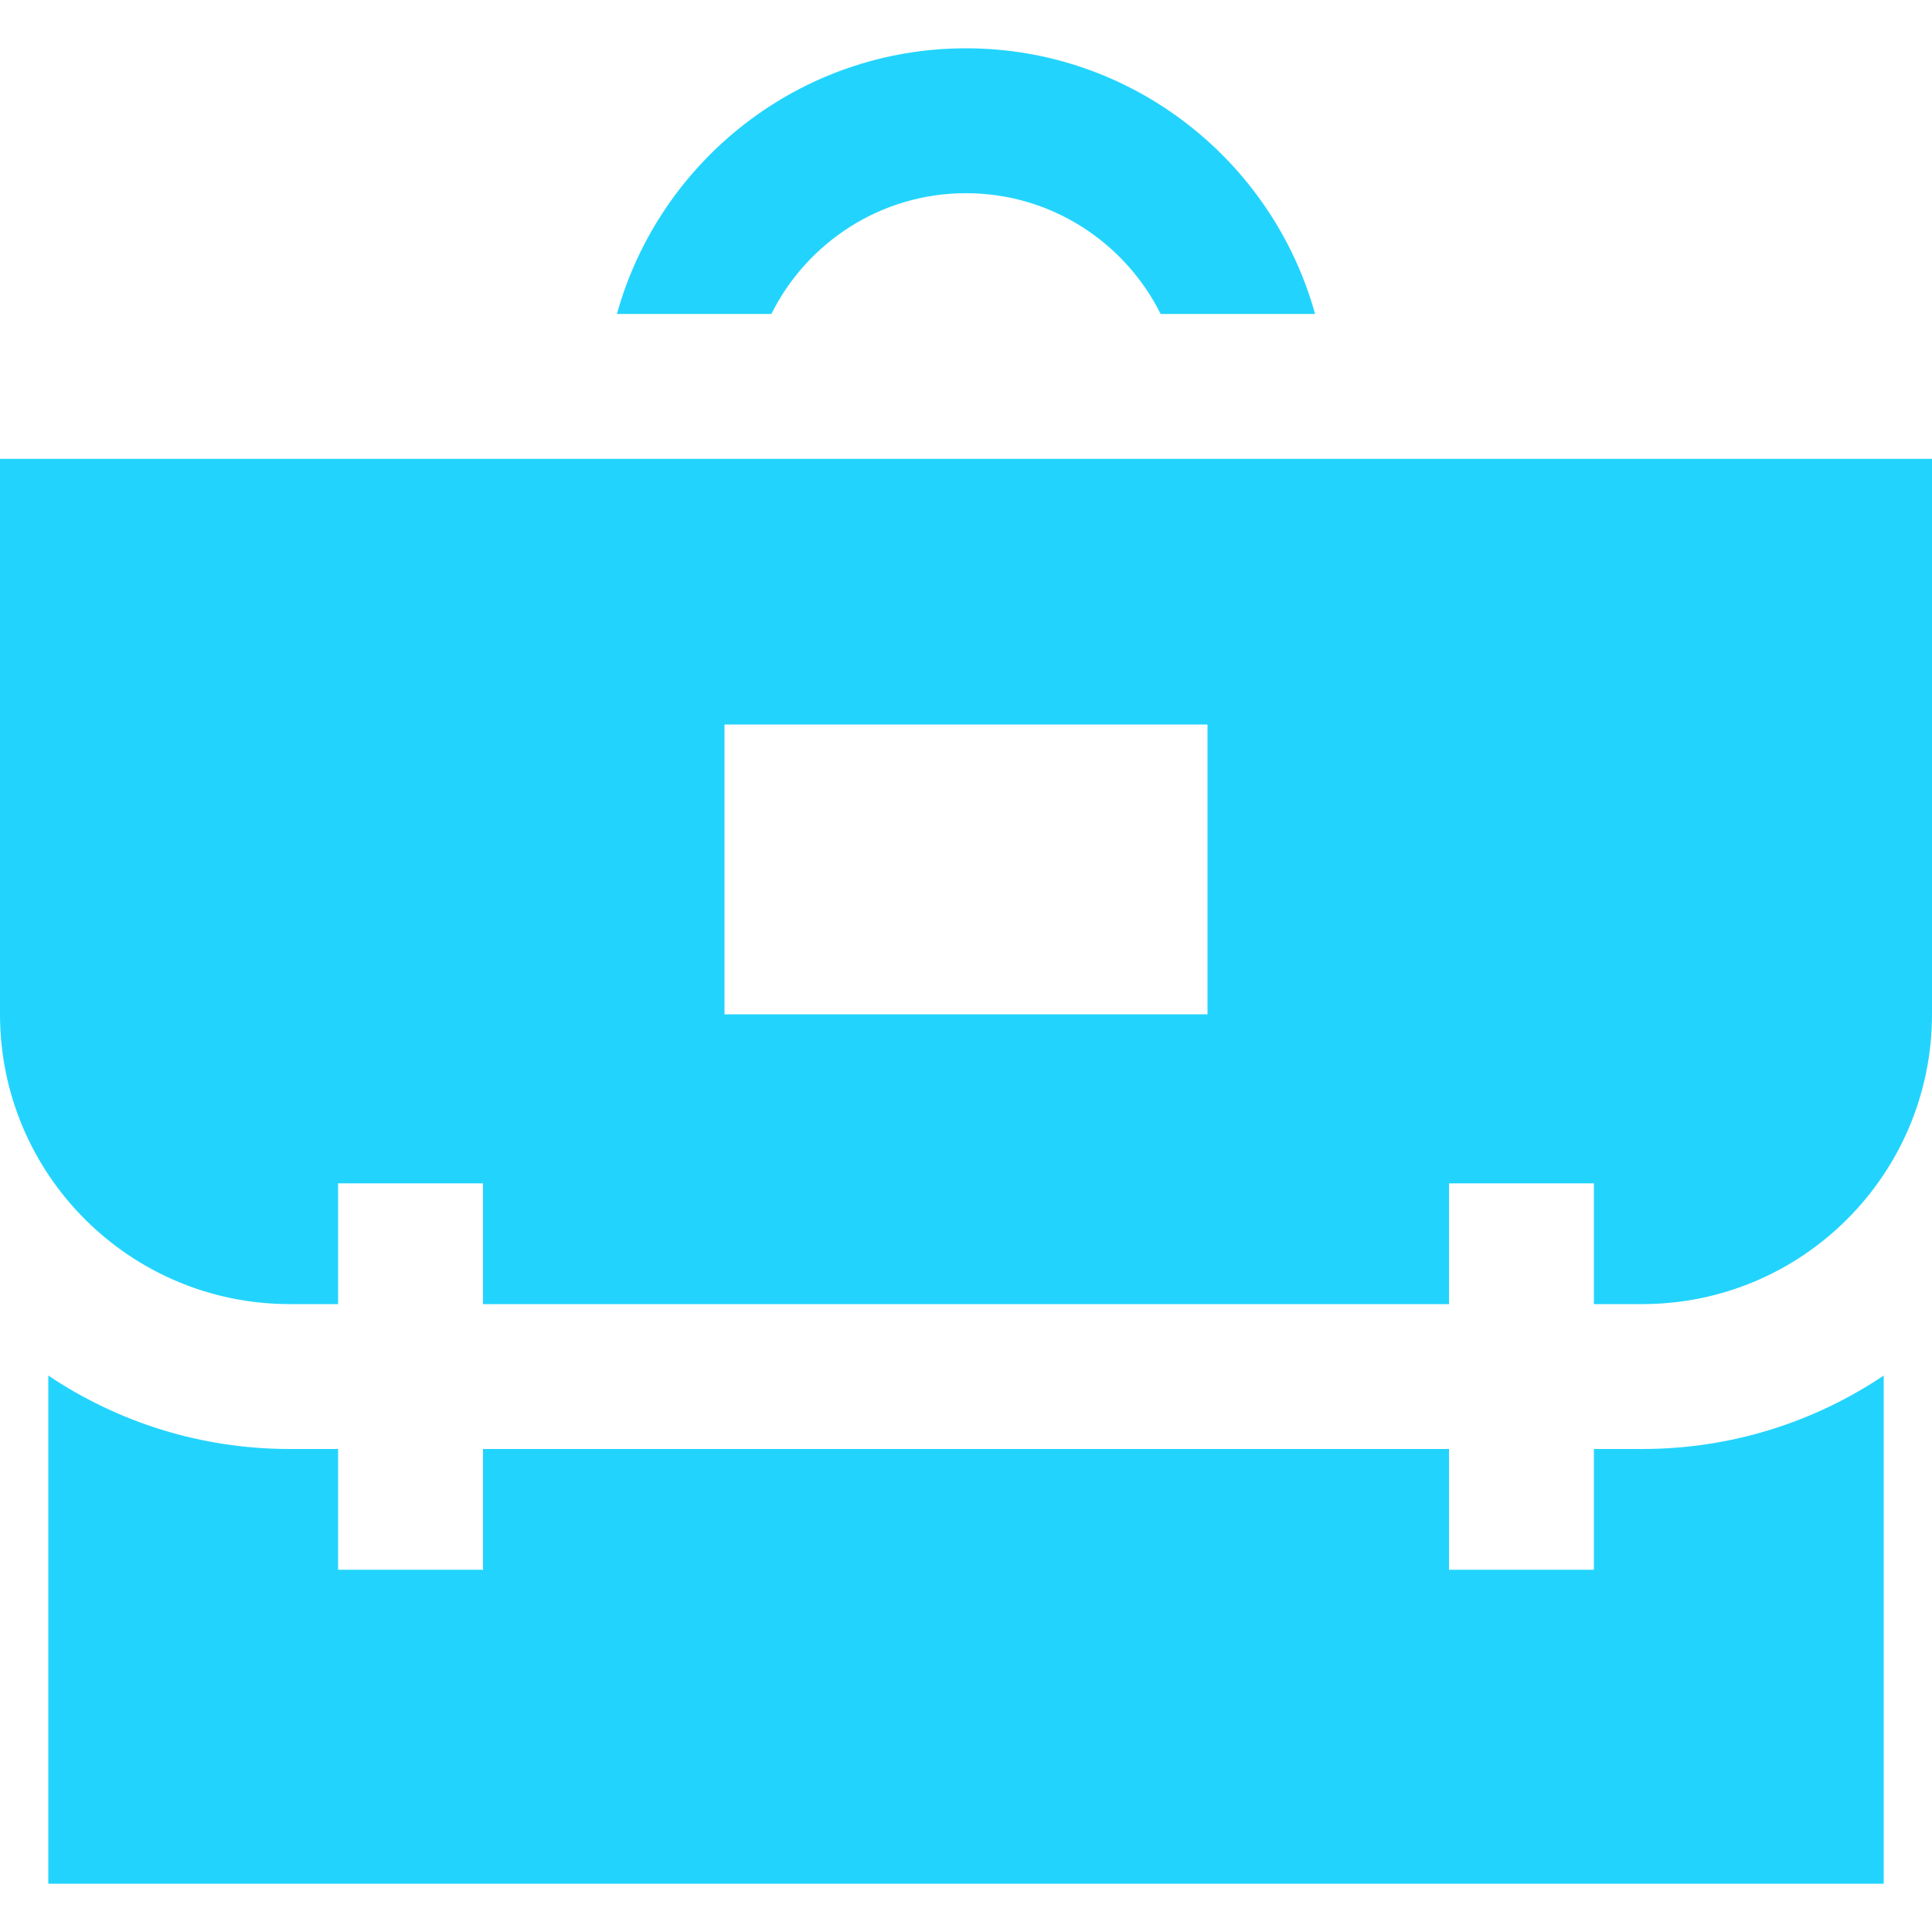 <!DOCTYPE svg PUBLIC "-//W3C//DTD SVG 1.1//EN" "http://www.w3.org/Graphics/SVG/1.1/DTD/svg11.dtd">
<!-- Uploaded to: SVG Repo, www.svgrepo.com, Transformed by: SVG Repo Mixer Tools -->
<svg fill="#22D4FD" height="800px" width="800px" version="1.1" id="Layer_1" xmlns="http://www.w3.org/2000/svg" xmlns:xlink="http://www.w3.org/1999/xlink" viewBox="0 0 512 512" xml:space="preserve">
<g id="SVGRepo_bgCarrier" stroke-width="0"/>
<g id="SVGRepo_tracerCarrier" stroke-linecap="round" stroke-linejoin="round"/>
<g id="SVGRepo_iconCarrier"> <g> <g> <path d="M435.2,384h-12.8v32H384v-32H128v32H89.6v-32H76.8c-23.665,0-45.683-7.176-64-19.461V499.2h486.4V364.539 C480.883,376.824,458.865,384,435.2,384z"/> </g> </g> <g> <g> <path d="M0,121.6v147.2c0,42.415,34.385,76.8,76.8,76.8h12.8v-32H128v32h256v-32h38.4v32h12.8c42.415,0,76.8-34.385,76.8-76.8 V121.6H0z M320,268.8H192V192h128V268.8z"/> </g> </g> <g> <g> <path d="M256,12.8c-44.069,0-81.272,29.859-92.507,70.4h40.929c9.443-18.947,29.01-32,51.578-32s42.135,13.053,51.578,32h40.929 C337.272,42.659,300.069,12.8,256,12.8z"/> </g> </g> </g>
</svg>